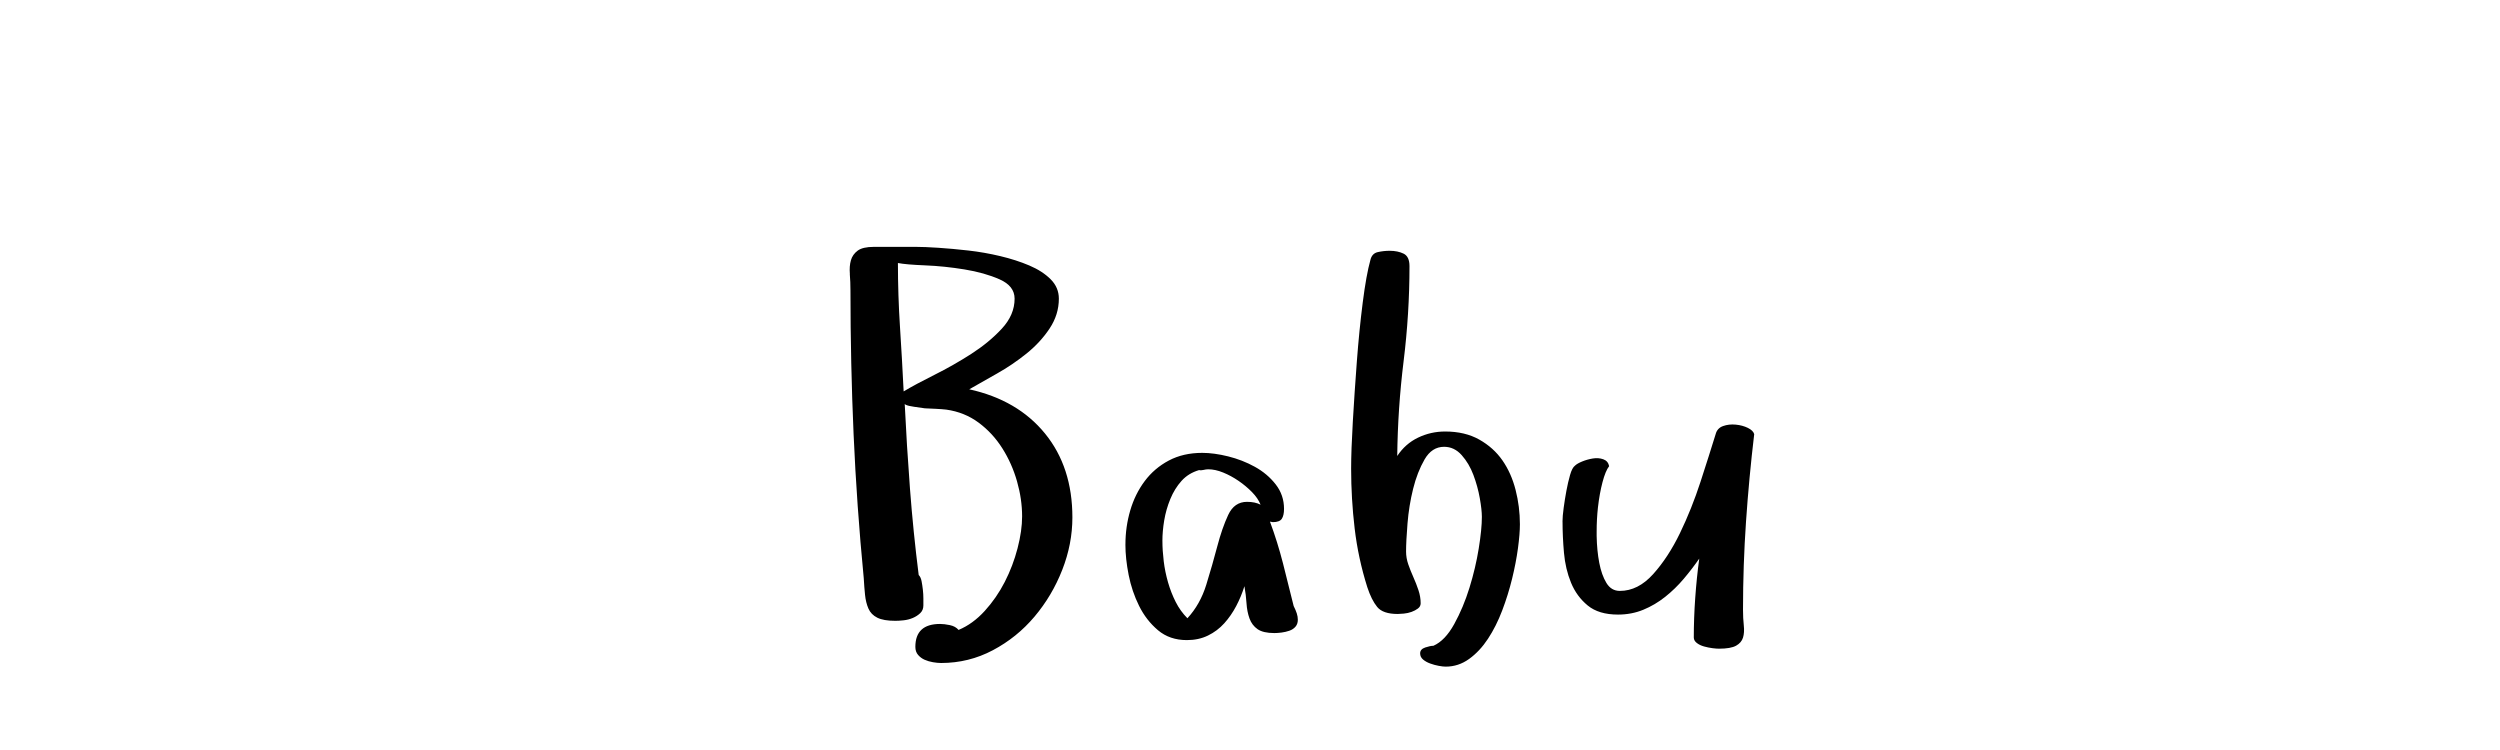 <?xml version="1.0"?>
<svg version="1.1" xmlns="http://www.w3.org/2000/svg" width="150px" height="45px" style="border:2px solid black"><path fill="#" d="M50.992,16.445q-0.039-0.477,0.062-0.828t0.406-0.578t0.977-0.227l2.516,0q0.516,0,1.352,0.055t1.797,0.164t1.914,0.336t1.742,0.562t1.281,0.828t0.492,1.164q0,0.953-0.555,1.789t-1.391,1.508t-1.766,1.195t-1.664,0.945q2.906,0.641,4.547,2.656t1.641,5.031q0,1.594-0.609,3.148t-1.664,2.805t-2.5,2.016t-3.102,0.766q-0.219,0-0.492-0.047t-0.5-0.148t-0.391-0.289t-0.164-0.484q0-1.375,1.484-1.375q0.25,0,0.586,0.07t0.523,0.289q0.859-0.359,1.57-1.141t1.203-1.742t0.766-2.016t0.273-1.914q0-1.031-0.305-2.102t-0.883-1.984t-1.422-1.539t-1.938-0.781q-0.281-0.031-0.617-0.047l-0.672-0.031t-0.656-0.094t-0.555-0.25q0.125,2.594,0.32,5.172t0.523,5.172q0.125,0.125,0.172,0.367t0.078,0.516t0.031,0.523l0,0.422q0,0.281-0.188,0.461t-0.445,0.289t-0.547,0.141t-0.508,0.031q-0.703,0-1.078-0.188t-0.531-0.547t-0.203-0.82t-0.078-1.008q-0.422-4.359-0.609-8.625t-0.188-8.625q0-0.516-0.039-0.992z M53.875,15.781q0,1.922,0.125,3.852t0.219,3.852q0.703-0.422,1.844-0.992t2.211-1.258t1.836-1.516t0.766-1.797q0-0.766-0.906-1.164t-2.109-0.594t-2.352-0.242t-1.633-0.141z M67.526,32.672q0-1.062,0.289-2.047t0.867-1.758t1.445-1.234t2.008-0.461q0.703,0,1.555,0.211t1.602,0.625t1.25,1.055t0.5,1.469q0,0.391-0.133,0.594t-0.539,0.203l-0.172-0.031q0.453,1.219,0.781,2.5t0.641,2.562q0.125,0.25,0.188,0.445t0.062,0.383q0,0.25-0.141,0.414t-0.367,0.242t-0.469,0.109t-0.43,0.031q-0.672,0-1.008-0.234t-0.484-0.641t-0.18-0.914t-0.125-1.023q-0.188,0.609-0.492,1.188t-0.719,1.039t-0.977,0.734t-1.266,0.273q-1.031,0-1.734-0.594t-1.133-1.461t-0.625-1.852t-0.195-1.828z M69.745,32.453q0,0.578,0.078,1.219t0.258,1.266t0.461,1.18t0.703,0.977q0.766-0.828,1.133-2.016t0.656-2.289t0.656-1.891t1.133-0.789q0.484,0,0.812,0.172q-0.156-0.391-0.516-0.758t-0.805-0.672t-0.922-0.5t-0.898-0.195q-0.125,0-0.289,0.039t-0.258,0.008q-0.641,0.188-1.055,0.648t-0.672,1.086t-0.367,1.281t-0.109,1.234z M81.068,28.125q0-1.094,0.102-2.844t0.242-3.609t0.352-3.523t0.461-2.555q0.094-0.391,0.445-0.469t0.711-0.078q0.484,0,0.836,0.172t0.352,0.75q0,2.844-0.352,5.695t-0.383,5.695q0.484-0.734,1.25-1.102t1.625-0.367q1.188,0,2.047,0.484t1.391,1.25t0.789,1.773t0.258,2.055q0,0.578-0.117,1.445t-0.352,1.828t-0.594,1.906t-0.852,1.695t-1.133,1.211t-1.406,0.461q-0.156,0-0.414-0.047t-0.516-0.141t-0.43-0.242t-0.172-0.367q0-0.25,0.305-0.352t0.492-0.102q0.703-0.312,1.25-1.305t0.914-2.18t0.555-2.352t0.188-1.898q0-0.422-0.125-1.125t-0.383-1.391t-0.703-1.188t-1.055-0.5q-0.734,0-1.172,0.758t-0.688,1.766t-0.336,2.078t-0.086,1.68q0,0.391,0.133,0.773t0.305,0.766t0.305,0.781t0.133,0.789q0,0.188-0.164,0.312t-0.383,0.203t-0.461,0.102t-0.367,0.023q-0.891,0-1.234-0.422t-0.594-1.188q-0.547-1.734-0.758-3.523t-0.211-3.586z M93.75,31.297q0-0.312,0.07-0.828t0.164-1.023t0.219-0.945t0.297-0.562q0.125-0.125,0.43-0.25t0.641-0.18t0.625,0.047t0.352,0.414q-0.219,0.281-0.398,0.961t-0.273,1.508q-0.078,0.703-0.078,1.453l0,0.266q0.016,0.875,0.156,1.609t0.43,1.211t0.805,0.477q1.094,0,2-1.008t1.609-2.461t1.234-3.086t0.906-2.852q0.094-0.359,0.445-0.484t0.758-0.086t0.727,0.195t0.383,0.375q-0.312,2.625-0.492,5.25t-0.18,5.281q0,0.516,0.047,0.945t-0.047,0.734t-0.414,0.484t-1.023,0.18q-0.156,0-0.398-0.031t-0.5-0.102t-0.438-0.211t-0.18-0.328q0-1.156,0.086-2.375t0.242-2.359q-0.422,0.609-0.93,1.211t-1.117,1.086t-1.312,0.773t-1.516,0.289q-1.156,0-1.82-0.547t-1-1.367t-0.422-1.789t-0.086-1.875z"/><path fill="#" d=""/></svg>
